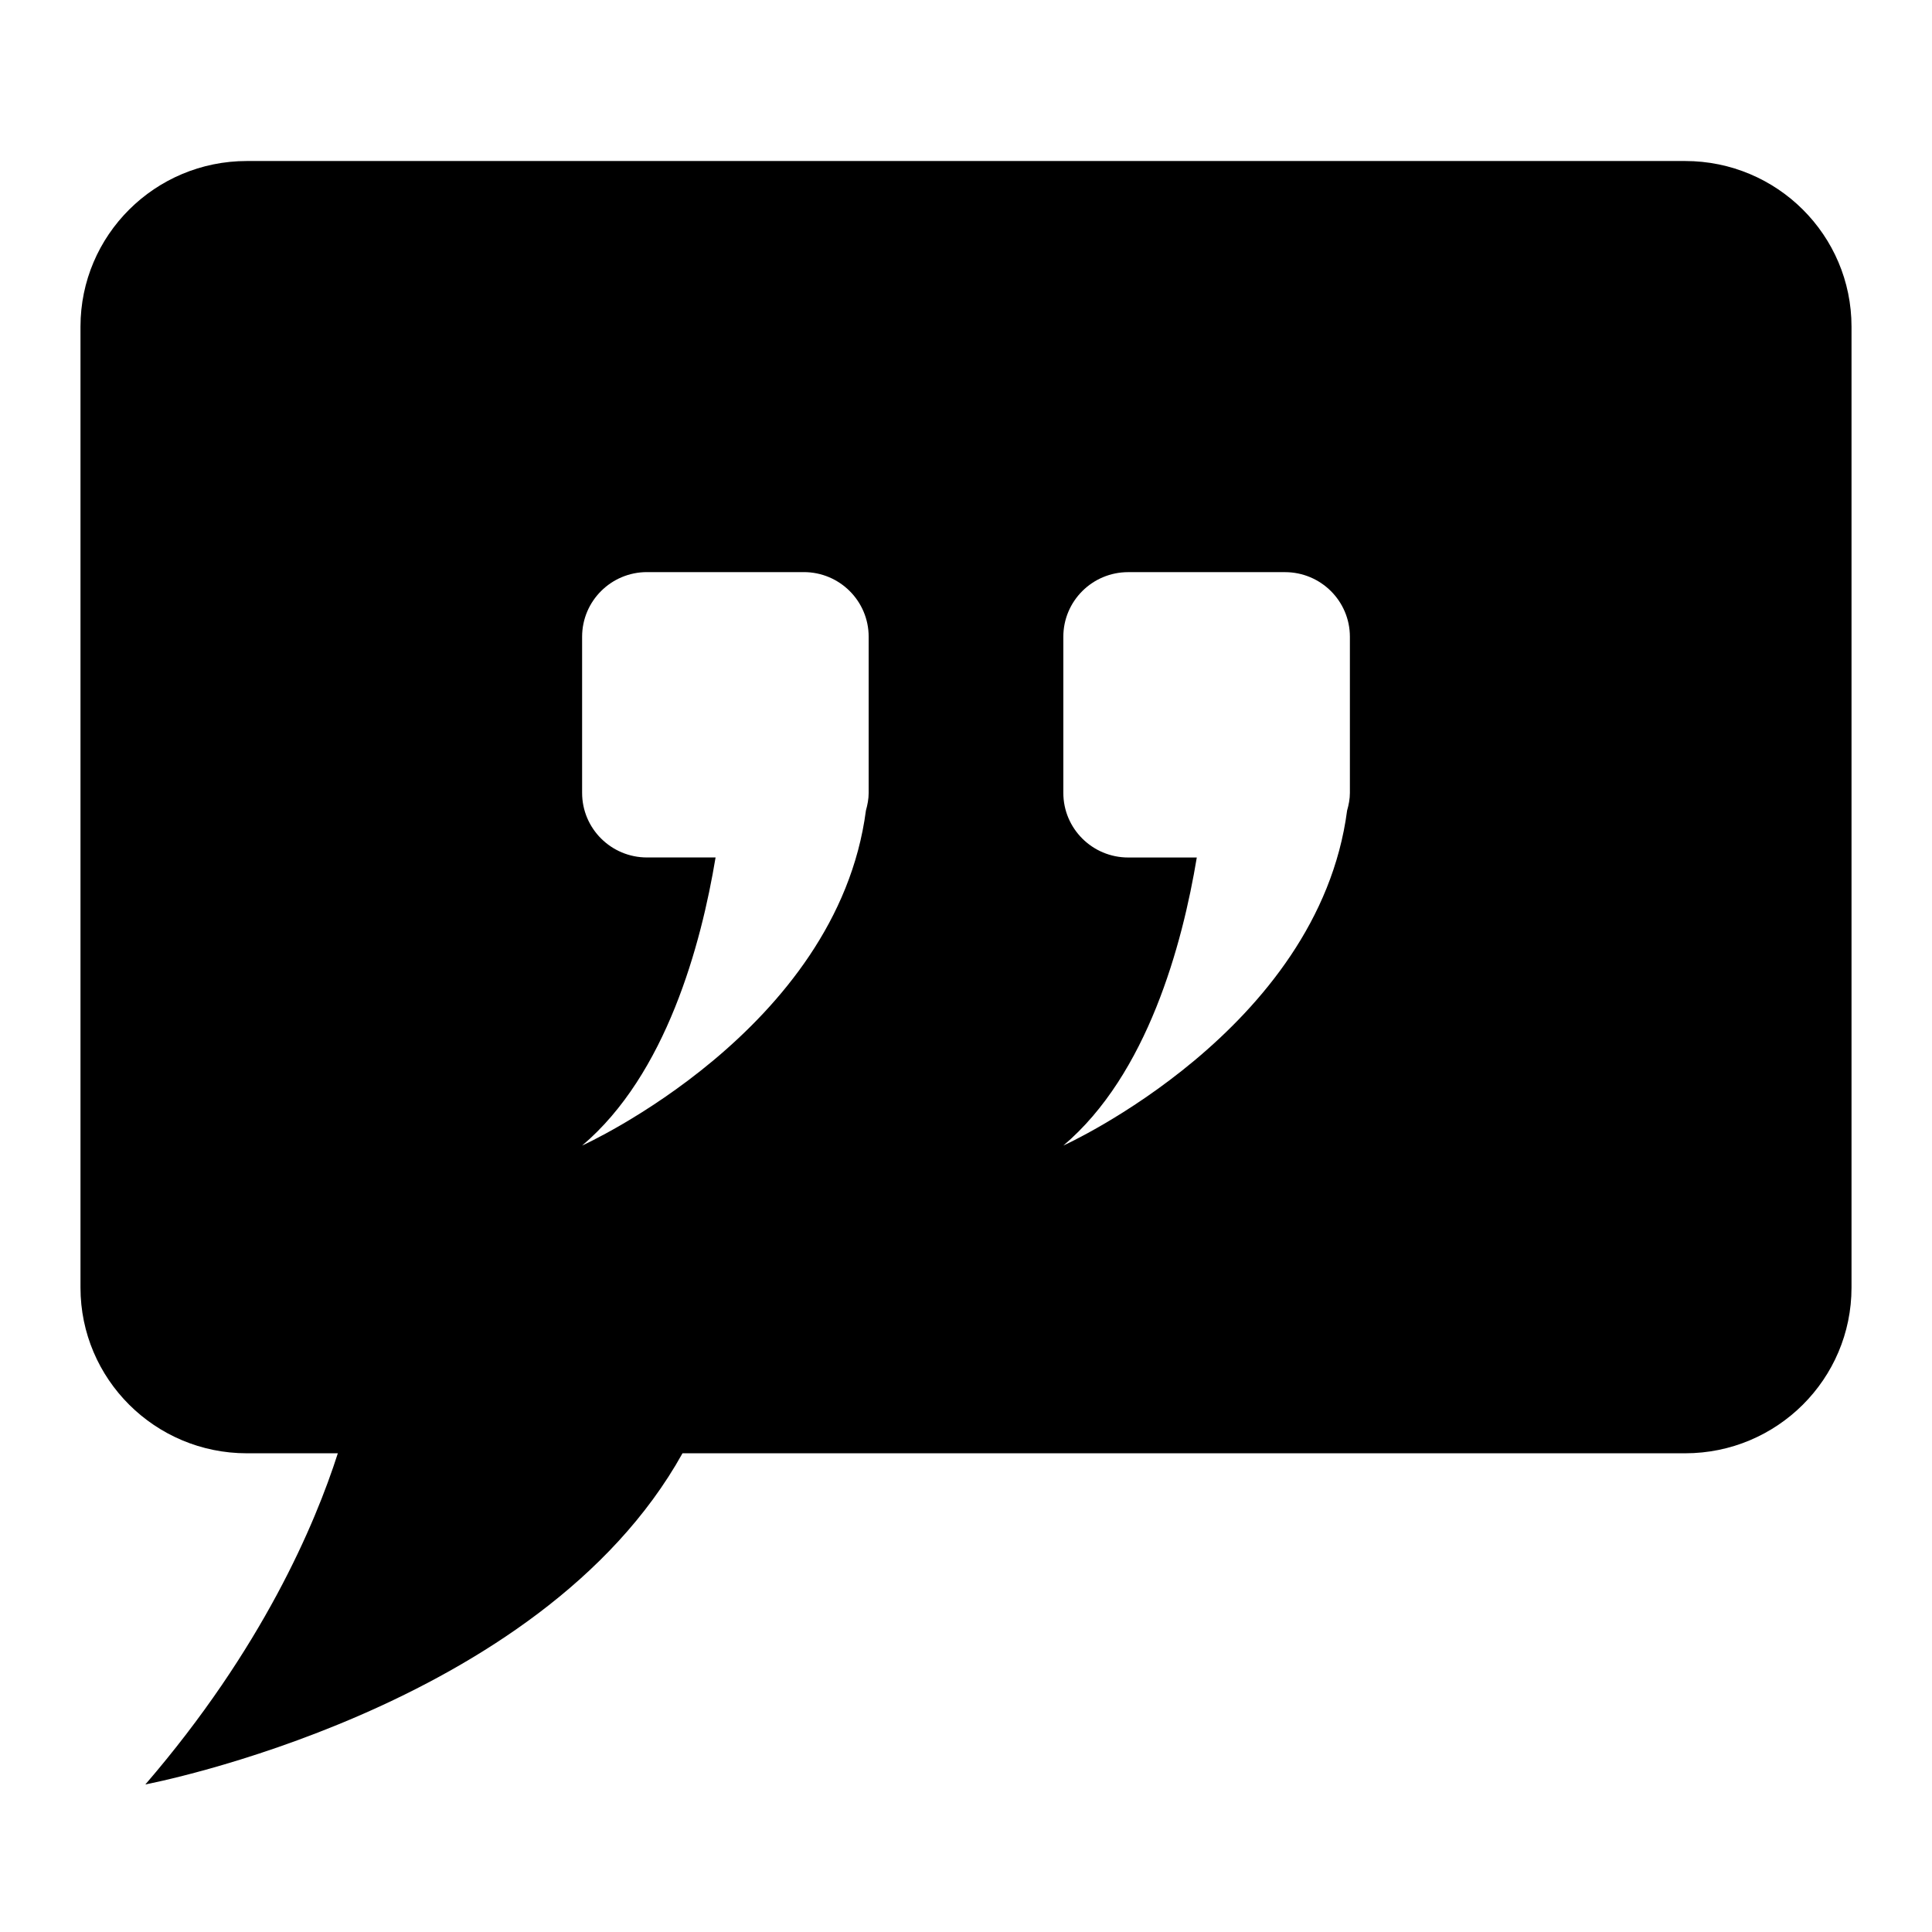 <svg width="50" height="50" viewBox="0 0 50 50" fill="none" xmlns="http://www.w3.org/2000/svg">
<path d="M43.611 4.167H6.389C4.012 4.167 2.083 6.086 2.083 8.454V33.323C2.083 35.691 4.012 37.611 6.389 37.611H8.743C8.154 39.45 6.788 42.669 3.762 46.181C3.762 46.181 13.969 44.252 17.663 37.611H43.611C45.989 37.611 47.917 35.691 47.917 33.323V8.454C47.917 6.086 45.989 4.167 43.611 4.167ZM22.481 20.52C22.481 20.679 22.451 20.829 22.41 20.976C21.665 26.668 15.065 29.647 15.065 29.647C17.243 27.806 18.147 24.439 18.519 22.191H16.744C15.817 22.191 15.065 21.443 15.065 20.519V16.479C15.065 15.555 15.817 14.806 16.744 14.806H20.802C21.73 14.806 22.481 15.555 22.481 16.479V20.52ZM34.935 20.52C34.935 20.679 34.905 20.829 34.863 20.976C34.118 26.668 27.519 29.647 27.519 29.647C29.696 27.807 30.601 24.439 30.973 22.192H29.198C28.27 22.192 27.519 21.443 27.519 20.52V16.479C27.519 15.556 28.27 14.807 29.198 14.807H33.255C34.183 14.807 34.935 15.556 34.935 16.479V20.52Z" fill="black"/>
</svg>
